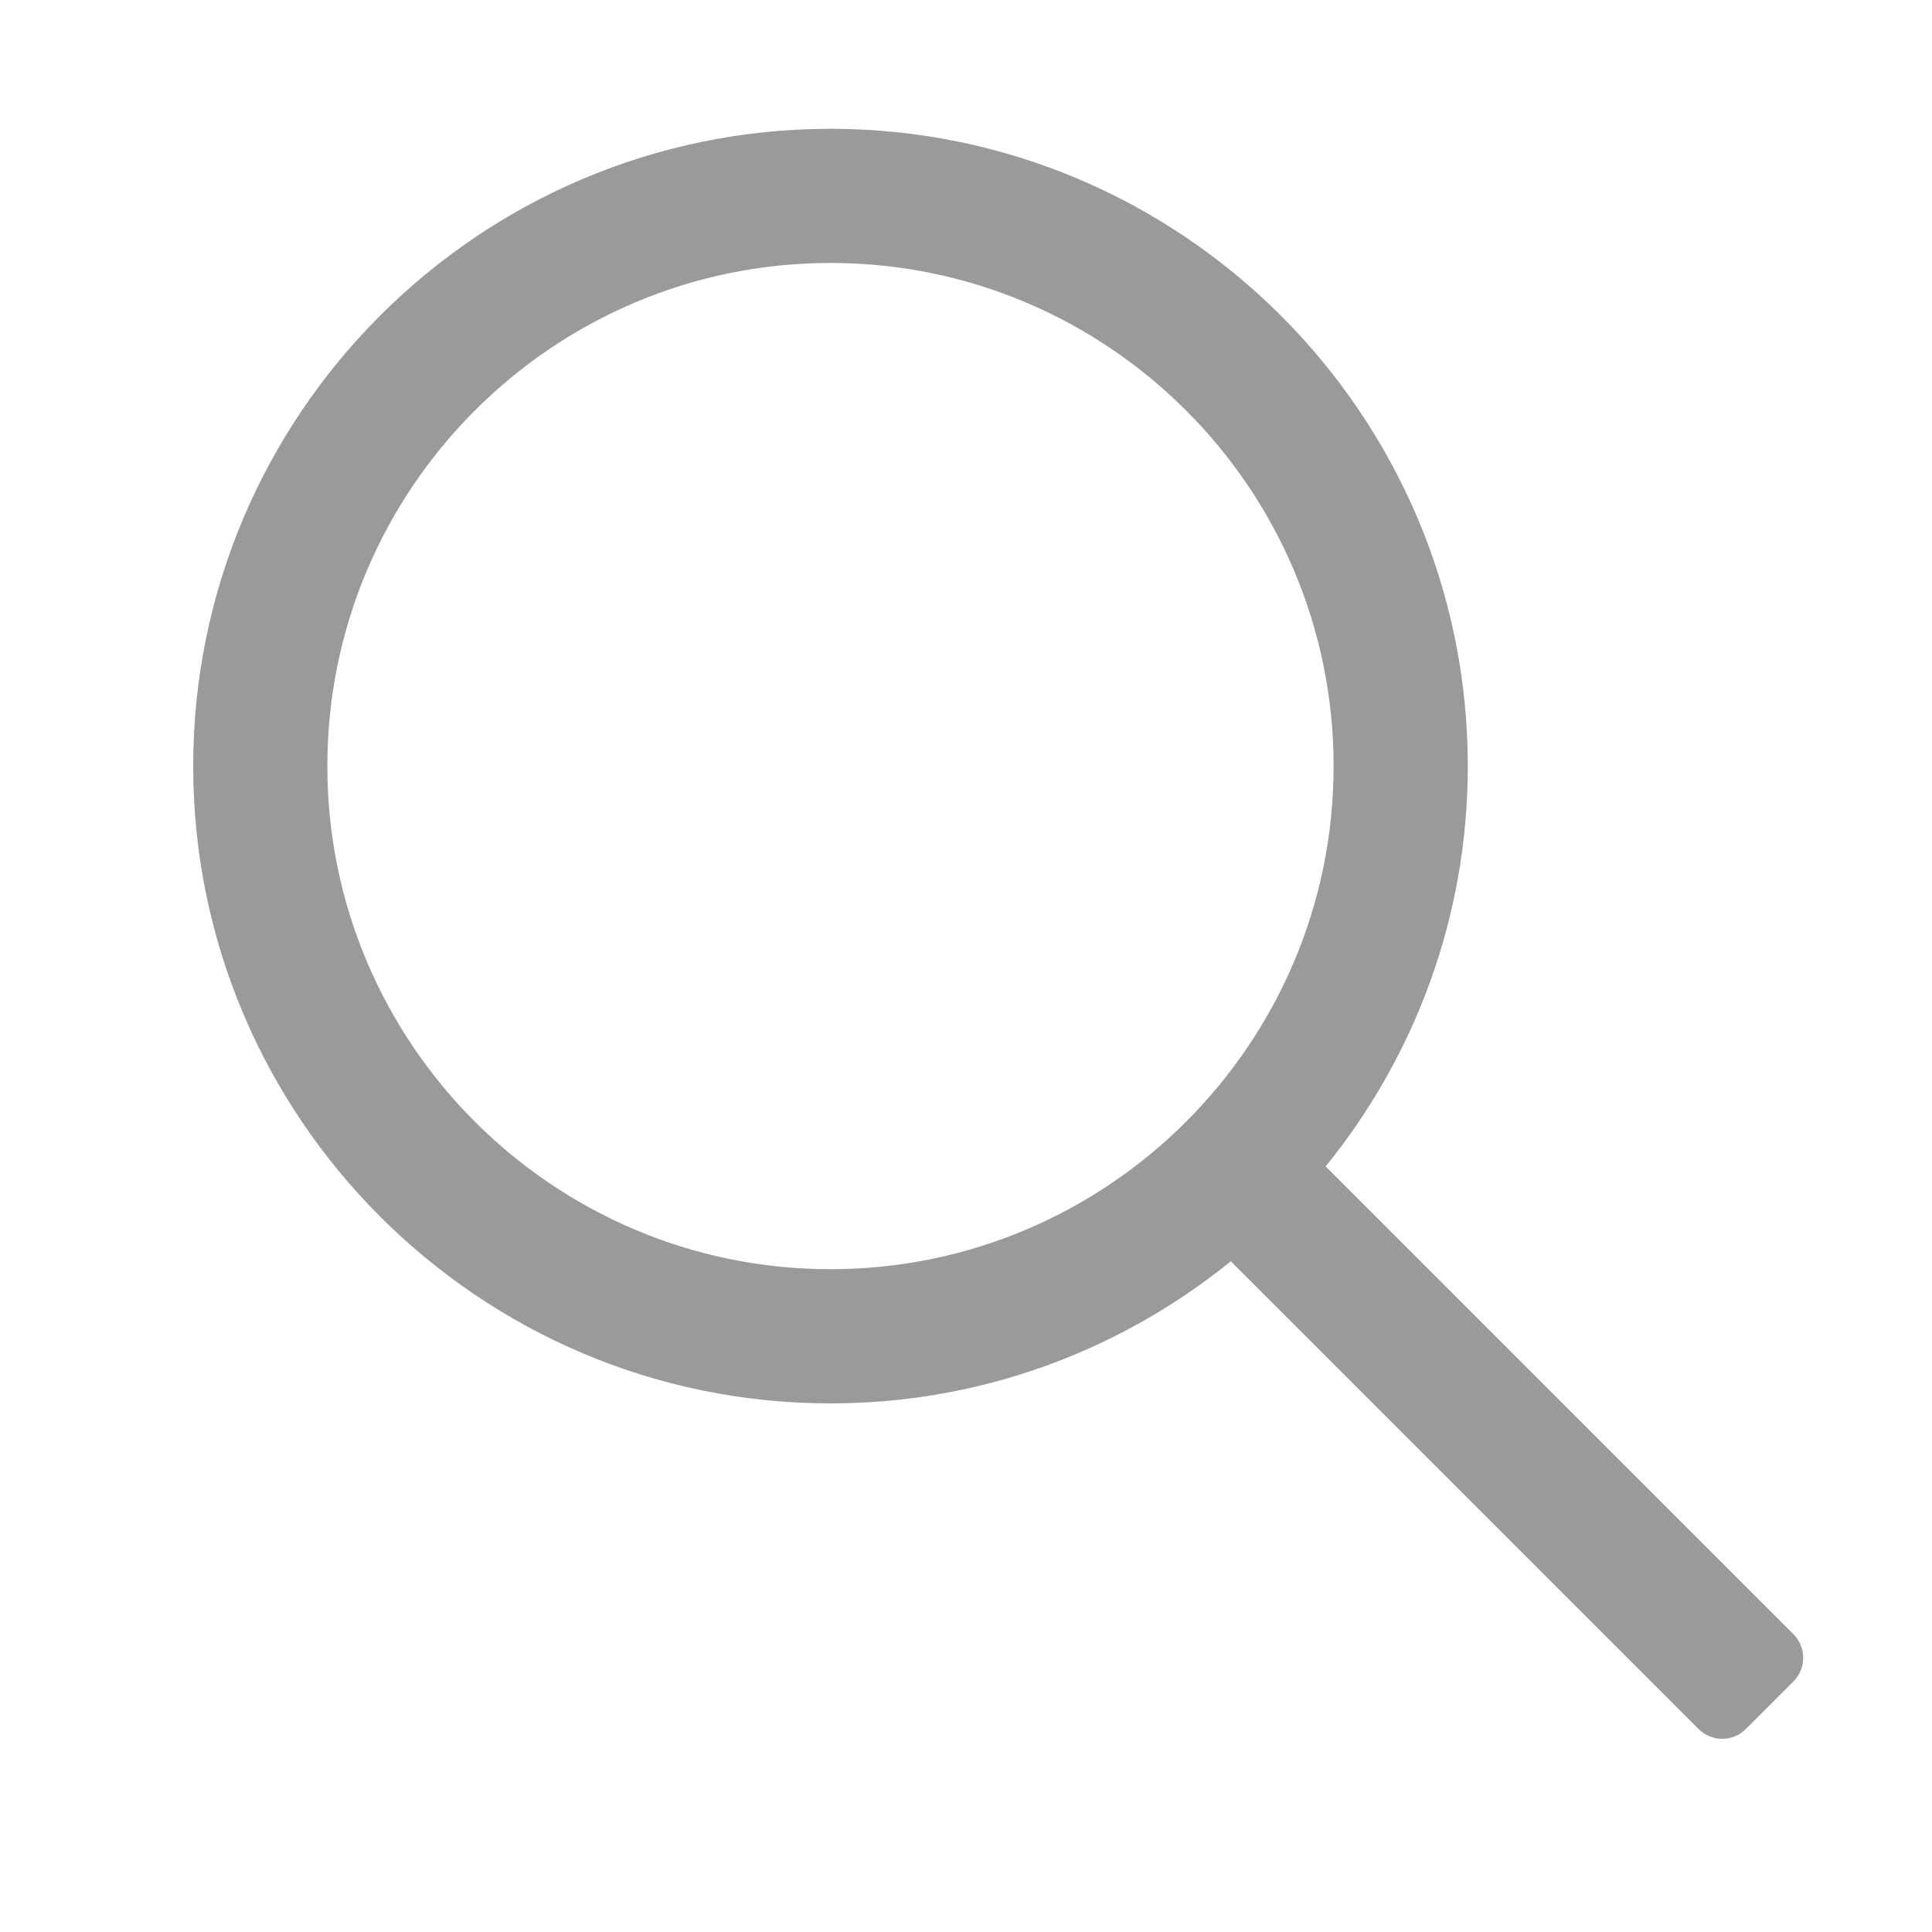 <?xml version="1.0" encoding="UTF-8"?>
<svg width="30px" height="30px" viewBox="0 0 30 30" version="1.1" xmlns="http://www.w3.org/2000/svg" xmlns:xlink="http://www.w3.org/1999/xlink">
    <title>4B9BCAF6-C407-487A-BAE0-603FD5CAC93E</title>
    <g id="📌-Módulos---Mockups" stroke="none" stroke-width="1" fill="none" fill-rule="evenodd">
        <g id="Dashboard-/-00_Dashboard-/-01_Dashboard" transform="translate(-412, -226)" fill="#9a9a9a" fill-rule="nonzero">
            <g id="Body" transform="translate(96, 39)">
                <g id="Buscador" transform="translate(296, 18)">
                    <g transform="translate(0, 152)" id="Group-2">
                        <g id="Icons-/-Search" transform="translate(20, 17)">
                            <path d="M27.847,25.374 L20.585,18.112 C21.963,16.412 22.792,14.25 22.792,11.896 C22.792,6.439 18.352,2 12.896,2 C7.439,2 3,6.439 3,11.896 C3,17.352 7.439,21.792 12.896,21.792 C15.25,21.792 17.412,20.963 19.112,19.585 L26.374,26.847 C26.578,27.051 26.908,27.051 27.111,26.847 L27.847,26.111 C28.051,25.908 28.051,25.578 27.847,25.374 Z M12.896,19.708 C8.588,19.708 5.083,16.204 5.083,11.896 C5.083,7.588 8.588,4.083 12.896,4.083 C17.204,4.083 20.708,7.588 20.708,11.896 C20.708,16.204 17.204,19.708 12.896,19.708 Z" id="Shape"></path>
                        </g>
                    </g>
                </g>
            </g>
        </g>
    </g>
</svg>